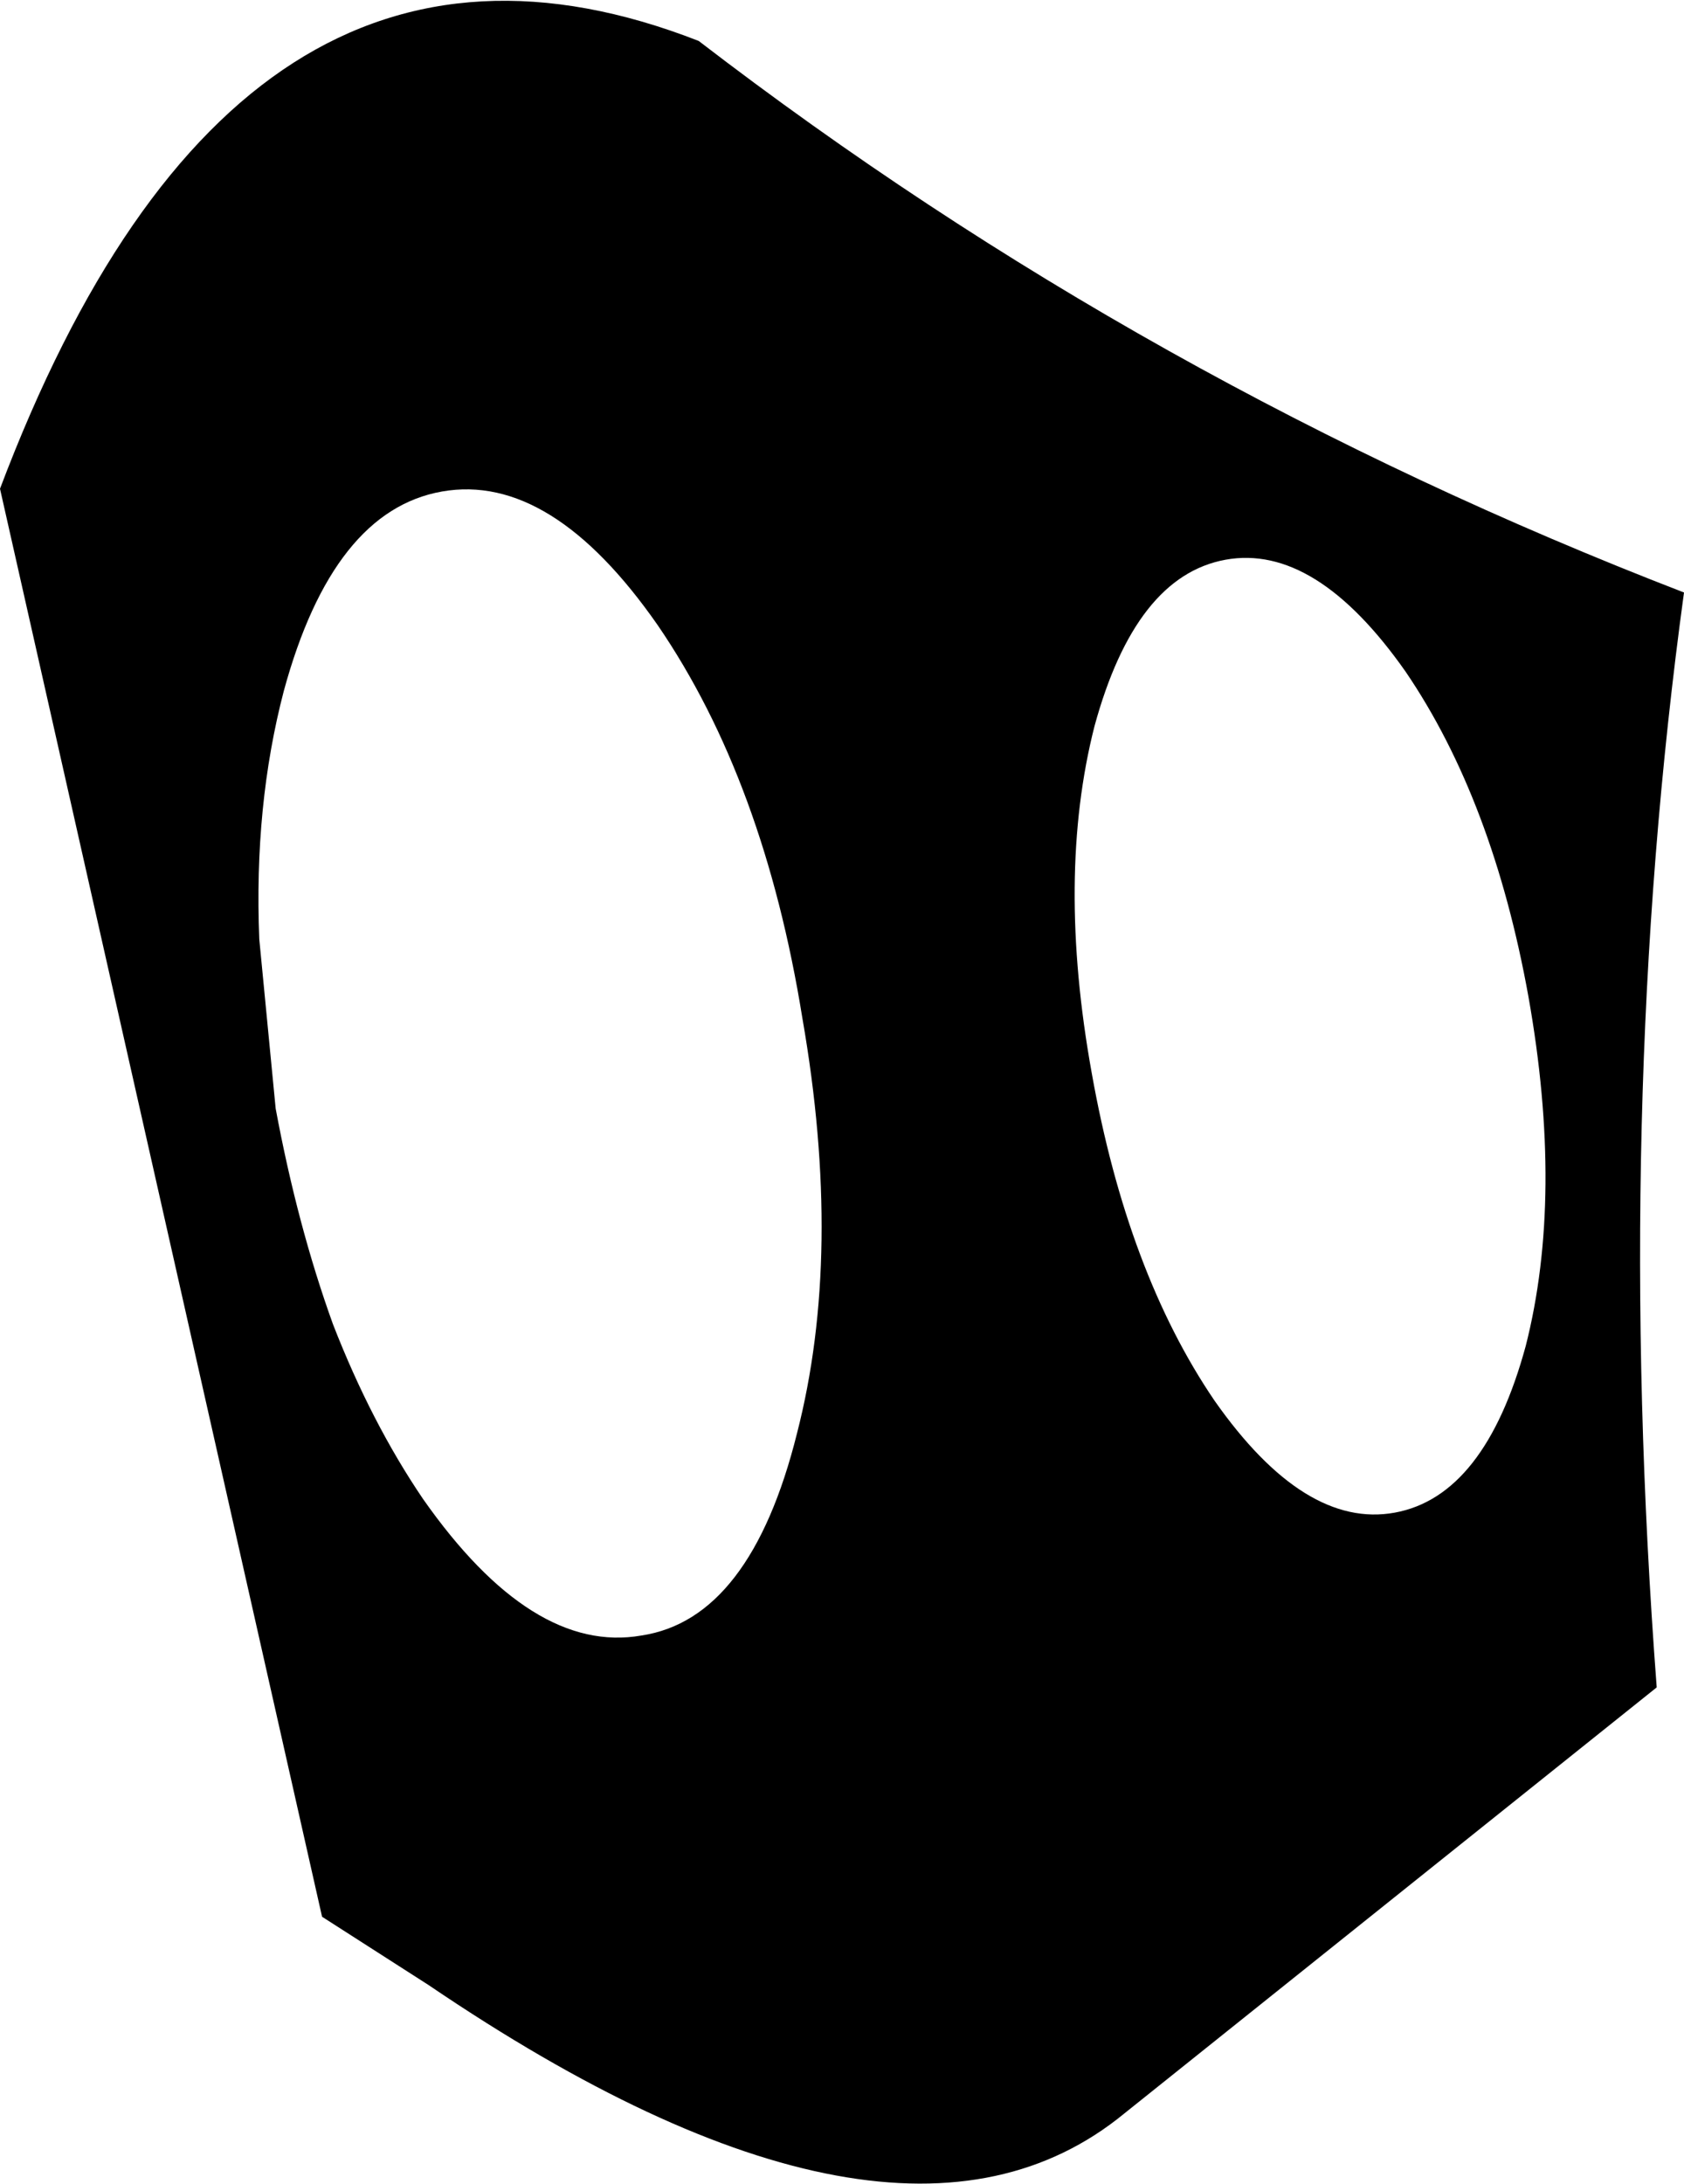 <?xml version="1.0" encoding="UTF-8" standalone="no"?>
<svg xmlns:xlink="http://www.w3.org/1999/xlink" height="40.0px" width="30.85px" xmlns="http://www.w3.org/2000/svg">
  <g transform="matrix(1.0, 0.0, 0.0, 1.0, -288.9, -317.95)">
    <path d="M308.9 337.6 Q309.55 341.25 311.15 343.6 312.8 345.95 314.45 345.65 316.1 345.35 316.85 342.6 317.55 339.85 316.9 336.2 316.25 332.6 314.65 330.25 313.0 327.9 311.35 328.2 309.7 328.5 308.95 331.25 308.25 334.0 308.9 337.6 M295.0 342.2 Q295.7 344.0 296.65 345.4 298.65 348.25 300.65 347.9 302.65 347.6 303.5 344.2 304.35 340.9 303.6 336.6 302.9 332.25 300.95 329.4 299.0 326.6 297.0 326.95 295.0 327.3 294.1 330.6 293.55 332.7 293.65 335.15 L293.95 338.25 Q294.35 340.4 295.0 342.2 M301.7 318.7 Q309.9 325.0 319.75 328.8 318.45 338.3 319.25 348.85 L309.5 356.65 Q305.3 360.1 296.75 354.3 L294.8 353.05 288.9 326.9 Q293.25 315.4 301.7 318.7" fill="#000000" fill-rule="evenodd" stroke="none"/>
  </g>
</svg>
